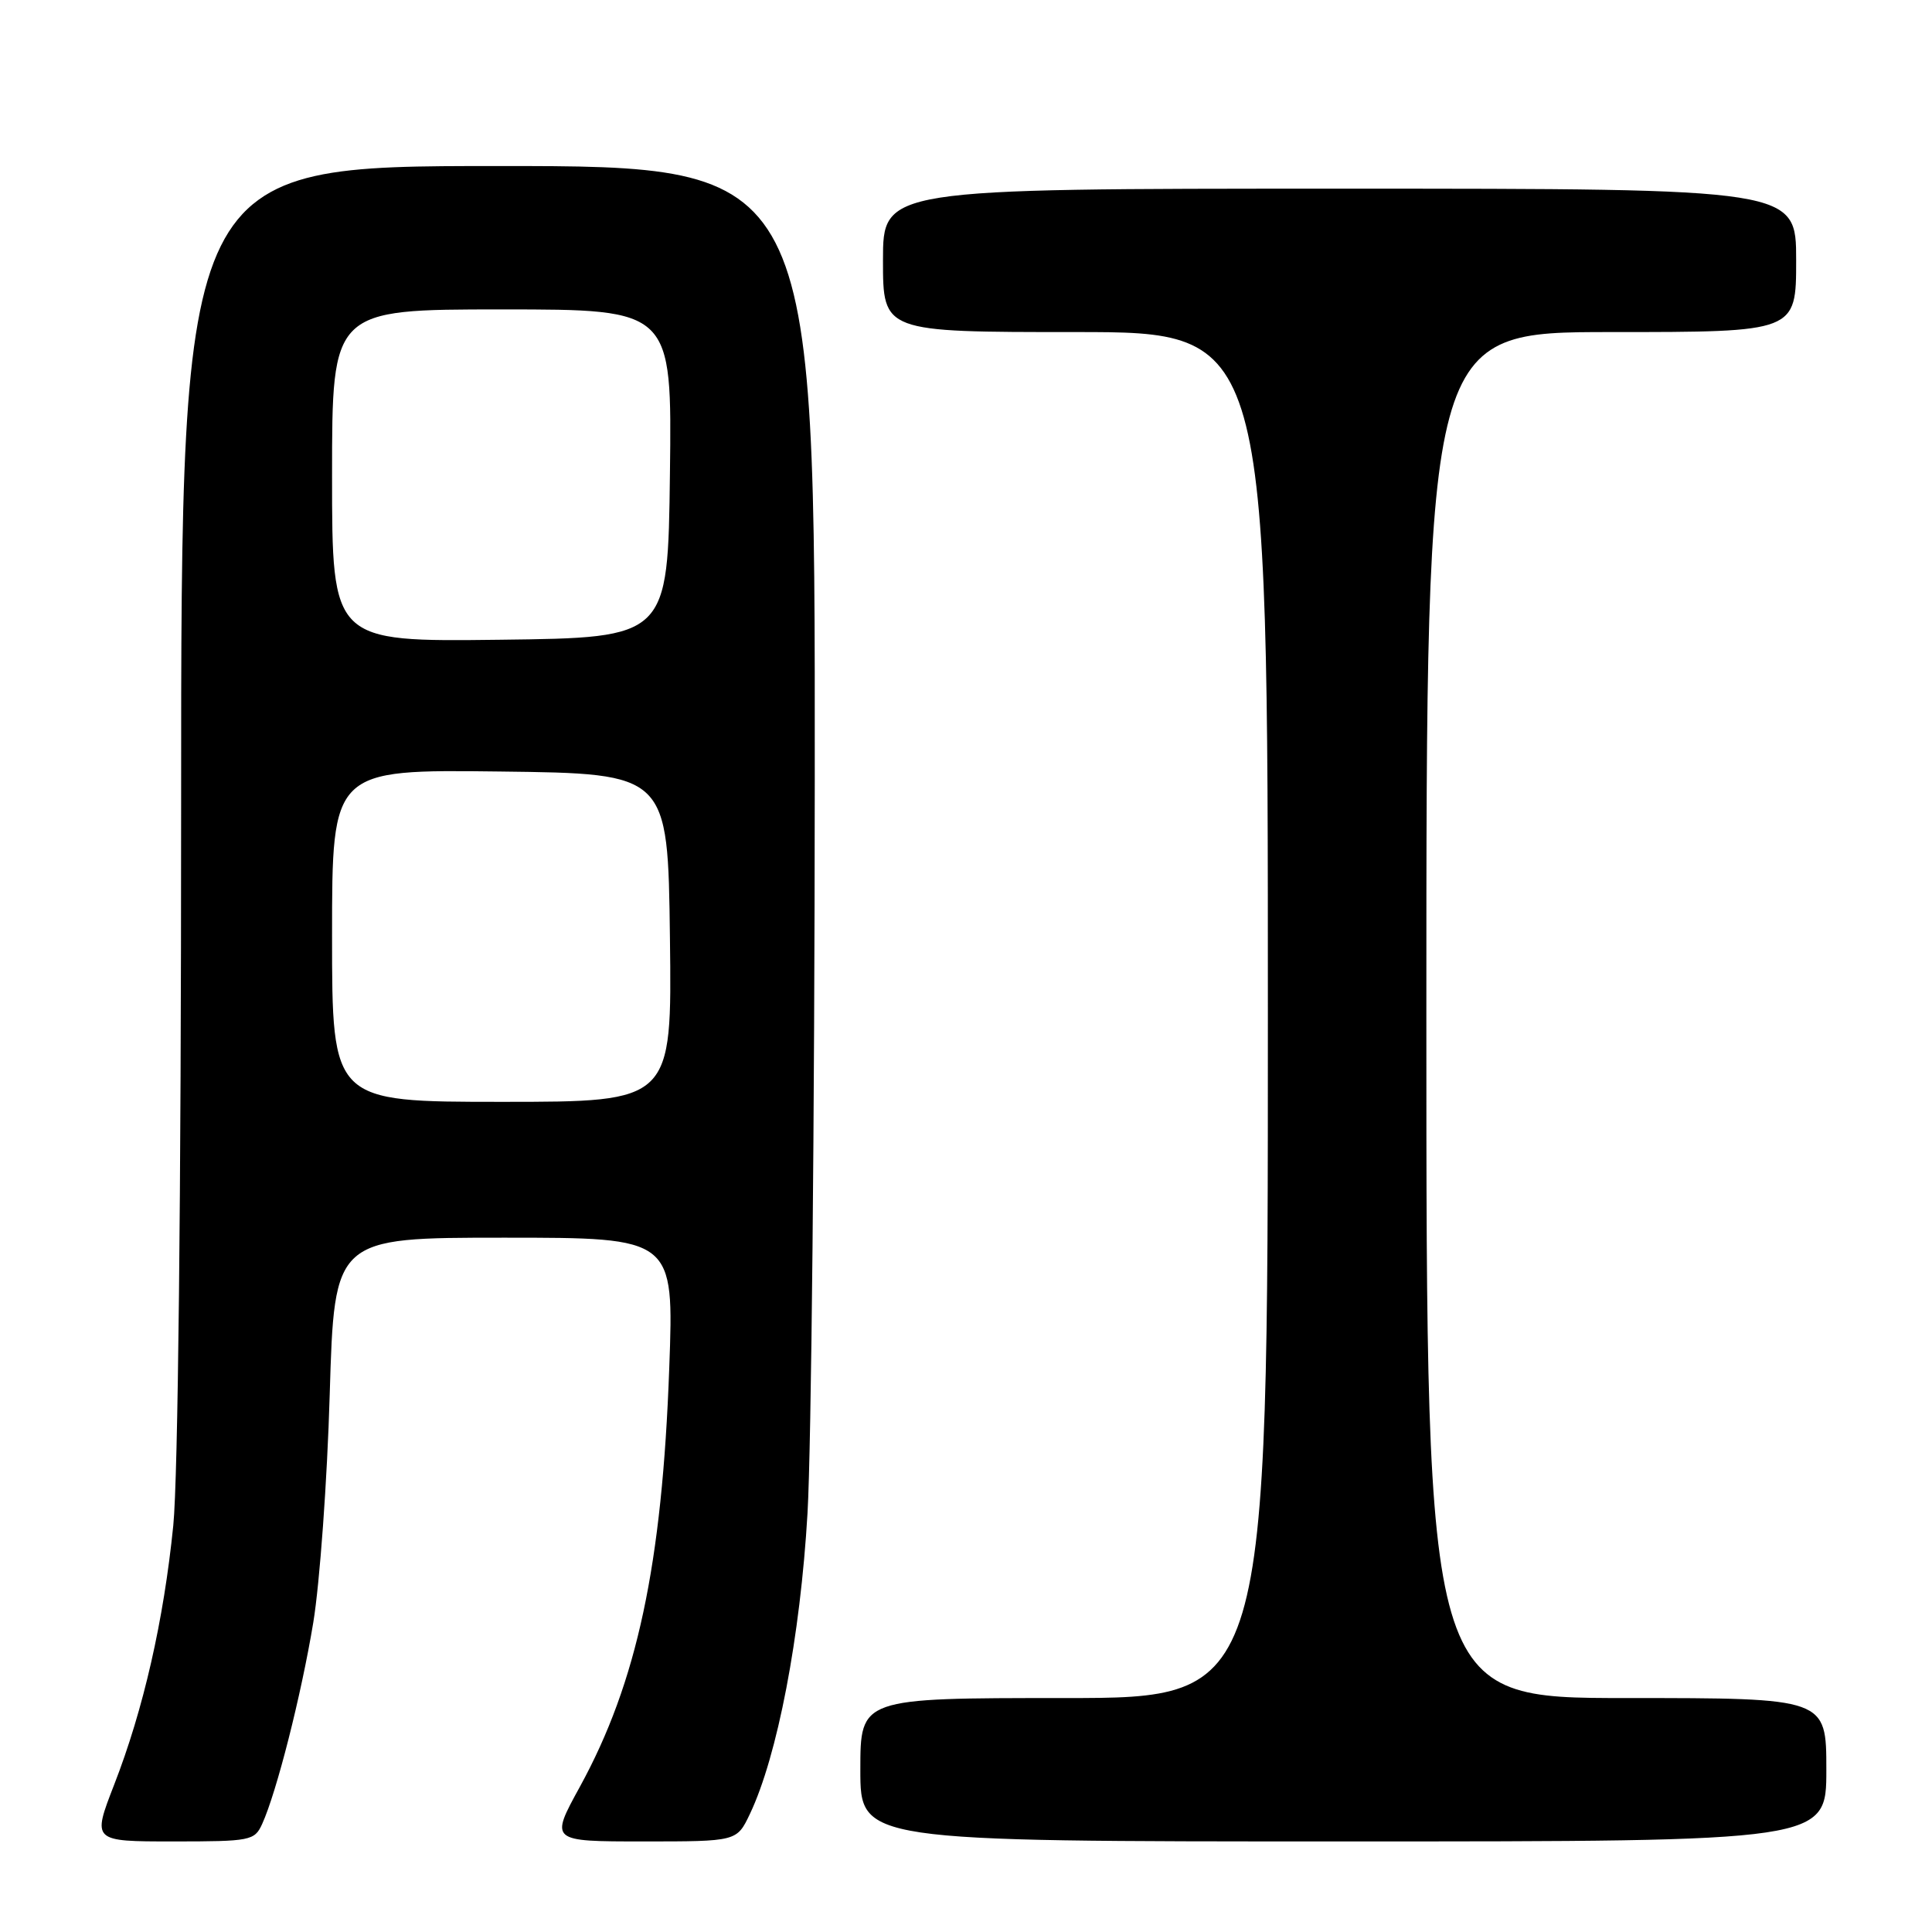 <?xml version="1.0" encoding="UTF-8" standalone="no"?>
<!DOCTYPE svg PUBLIC "-//W3C//DTD SVG 1.1//EN" "http://www.w3.org/Graphics/SVG/1.1/DTD/svg11.dtd" >
<svg xmlns="http://www.w3.org/2000/svg" xmlns:xlink="http://www.w3.org/1999/xlink" version="1.1" viewBox="0 0 256 256">
 <g >
 <path fill="currentColor"
d=" M 34.74 241.68 C 36.66 237.45 39.91 224.65 41.51 215.00 C 42.37 209.78 43.36 196.16 43.69 184.75 C 44.31 164.00 44.31 164.00 66.81 164.00 C 89.31 164.00 89.31 164.00 88.68 181.25 C 87.74 207.36 84.41 222.93 76.84 236.75 C 72.86 244.00 72.86 244.00 85.24 244.00 C 97.63 244.00 97.63 244.00 99.36 240.37 C 103.01 232.71 106.05 216.87 107.00 200.50 C 107.51 191.70 107.94 147.94 107.96 103.25 C 108.00 22.00 108.00 22.00 66.00 22.00 C 24.00 22.00 24.00 22.00 24.00 106.89 C 24.00 158.52 23.59 195.85 22.96 202.14 C 21.69 214.74 19.01 226.51 15.12 236.50 C 12.21 244.00 12.21 244.00 22.95 244.00 C 33.21 244.00 33.73 243.90 34.74 241.68 Z  M 242.00 234.50 C 242.00 225.00 242.00 225.00 215.50 225.00 C 189.00 225.00 189.00 225.00 189.00 134.50 C 189.00 44.00 189.00 44.00 213.50 44.00 C 238.00 44.00 238.00 44.00 238.00 34.50 C 238.00 25.00 238.00 25.00 177.50 25.00 C 117.00 25.00 117.00 25.00 117.00 34.50 C 117.00 44.00 117.00 44.00 142.50 44.00 C 168.00 44.00 168.00 44.00 168.00 134.50 C 168.00 225.00 168.00 225.00 141.00 225.00 C 114.00 225.00 114.00 225.00 114.00 234.50 C 114.00 244.00 114.00 244.00 178.00 244.00 C 242.00 244.00 242.00 244.00 242.00 234.50 Z  M 44.00 123.98 C 44.00 101.96 44.00 101.96 66.25 102.23 C 88.50 102.50 88.50 102.50 88.77 124.25 C 89.04 146.00 89.04 146.00 66.52 146.00 C 44.00 146.00 44.00 146.00 44.00 123.98 Z  M 44.00 63.02 C 44.00 41.00 44.00 41.00 66.52 41.00 C 89.04 41.00 89.04 41.00 88.77 62.75 C 88.50 84.50 88.50 84.50 66.25 84.77 C 44.00 85.04 44.00 85.04 44.00 63.02 Z "/>
</g>
</svg>